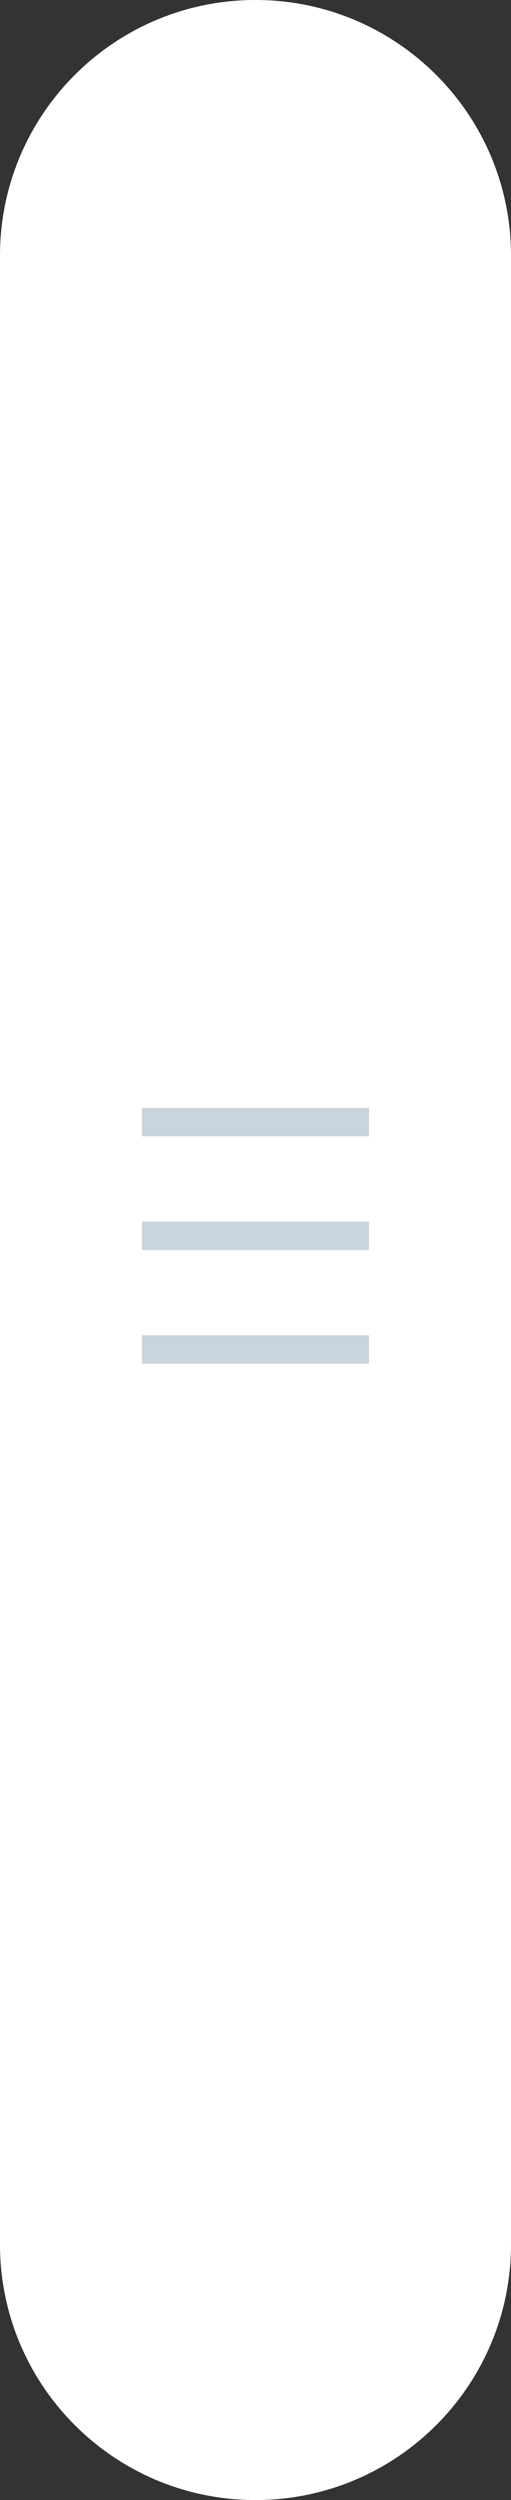 <svg xmlns="http://www.w3.org/2000/svg" width="18" height="88" viewBox="0 0 18 88">
  <rect x="0" y="0" width="18" height="88" fill="#333333" stroke="none"/>
  <g fill="none" fill-rule="evenodd">
    <path fill="#FFFFFF" fill-rule="nonzero" d="M0,9 C0,4.029 4.029,0 9,0 C13.971,0 18,4.029 18,9 L18,79 C18,83.971 13.971,88 9,88 C4.029,88 0,83.971 0,79 L0,9 Z"/>
    <g fill="#C9D5DC" fill-rule="nonzero" transform="translate(5 39)">
      <polygon points="0 1 0 0 8 0 8 1"/>
      <polygon points="0 5 0 4 8 4 8 5"/>
      <polygon points="0 9 0 8 8 8 8 9"/>
    </g>
  </g>
</svg>
